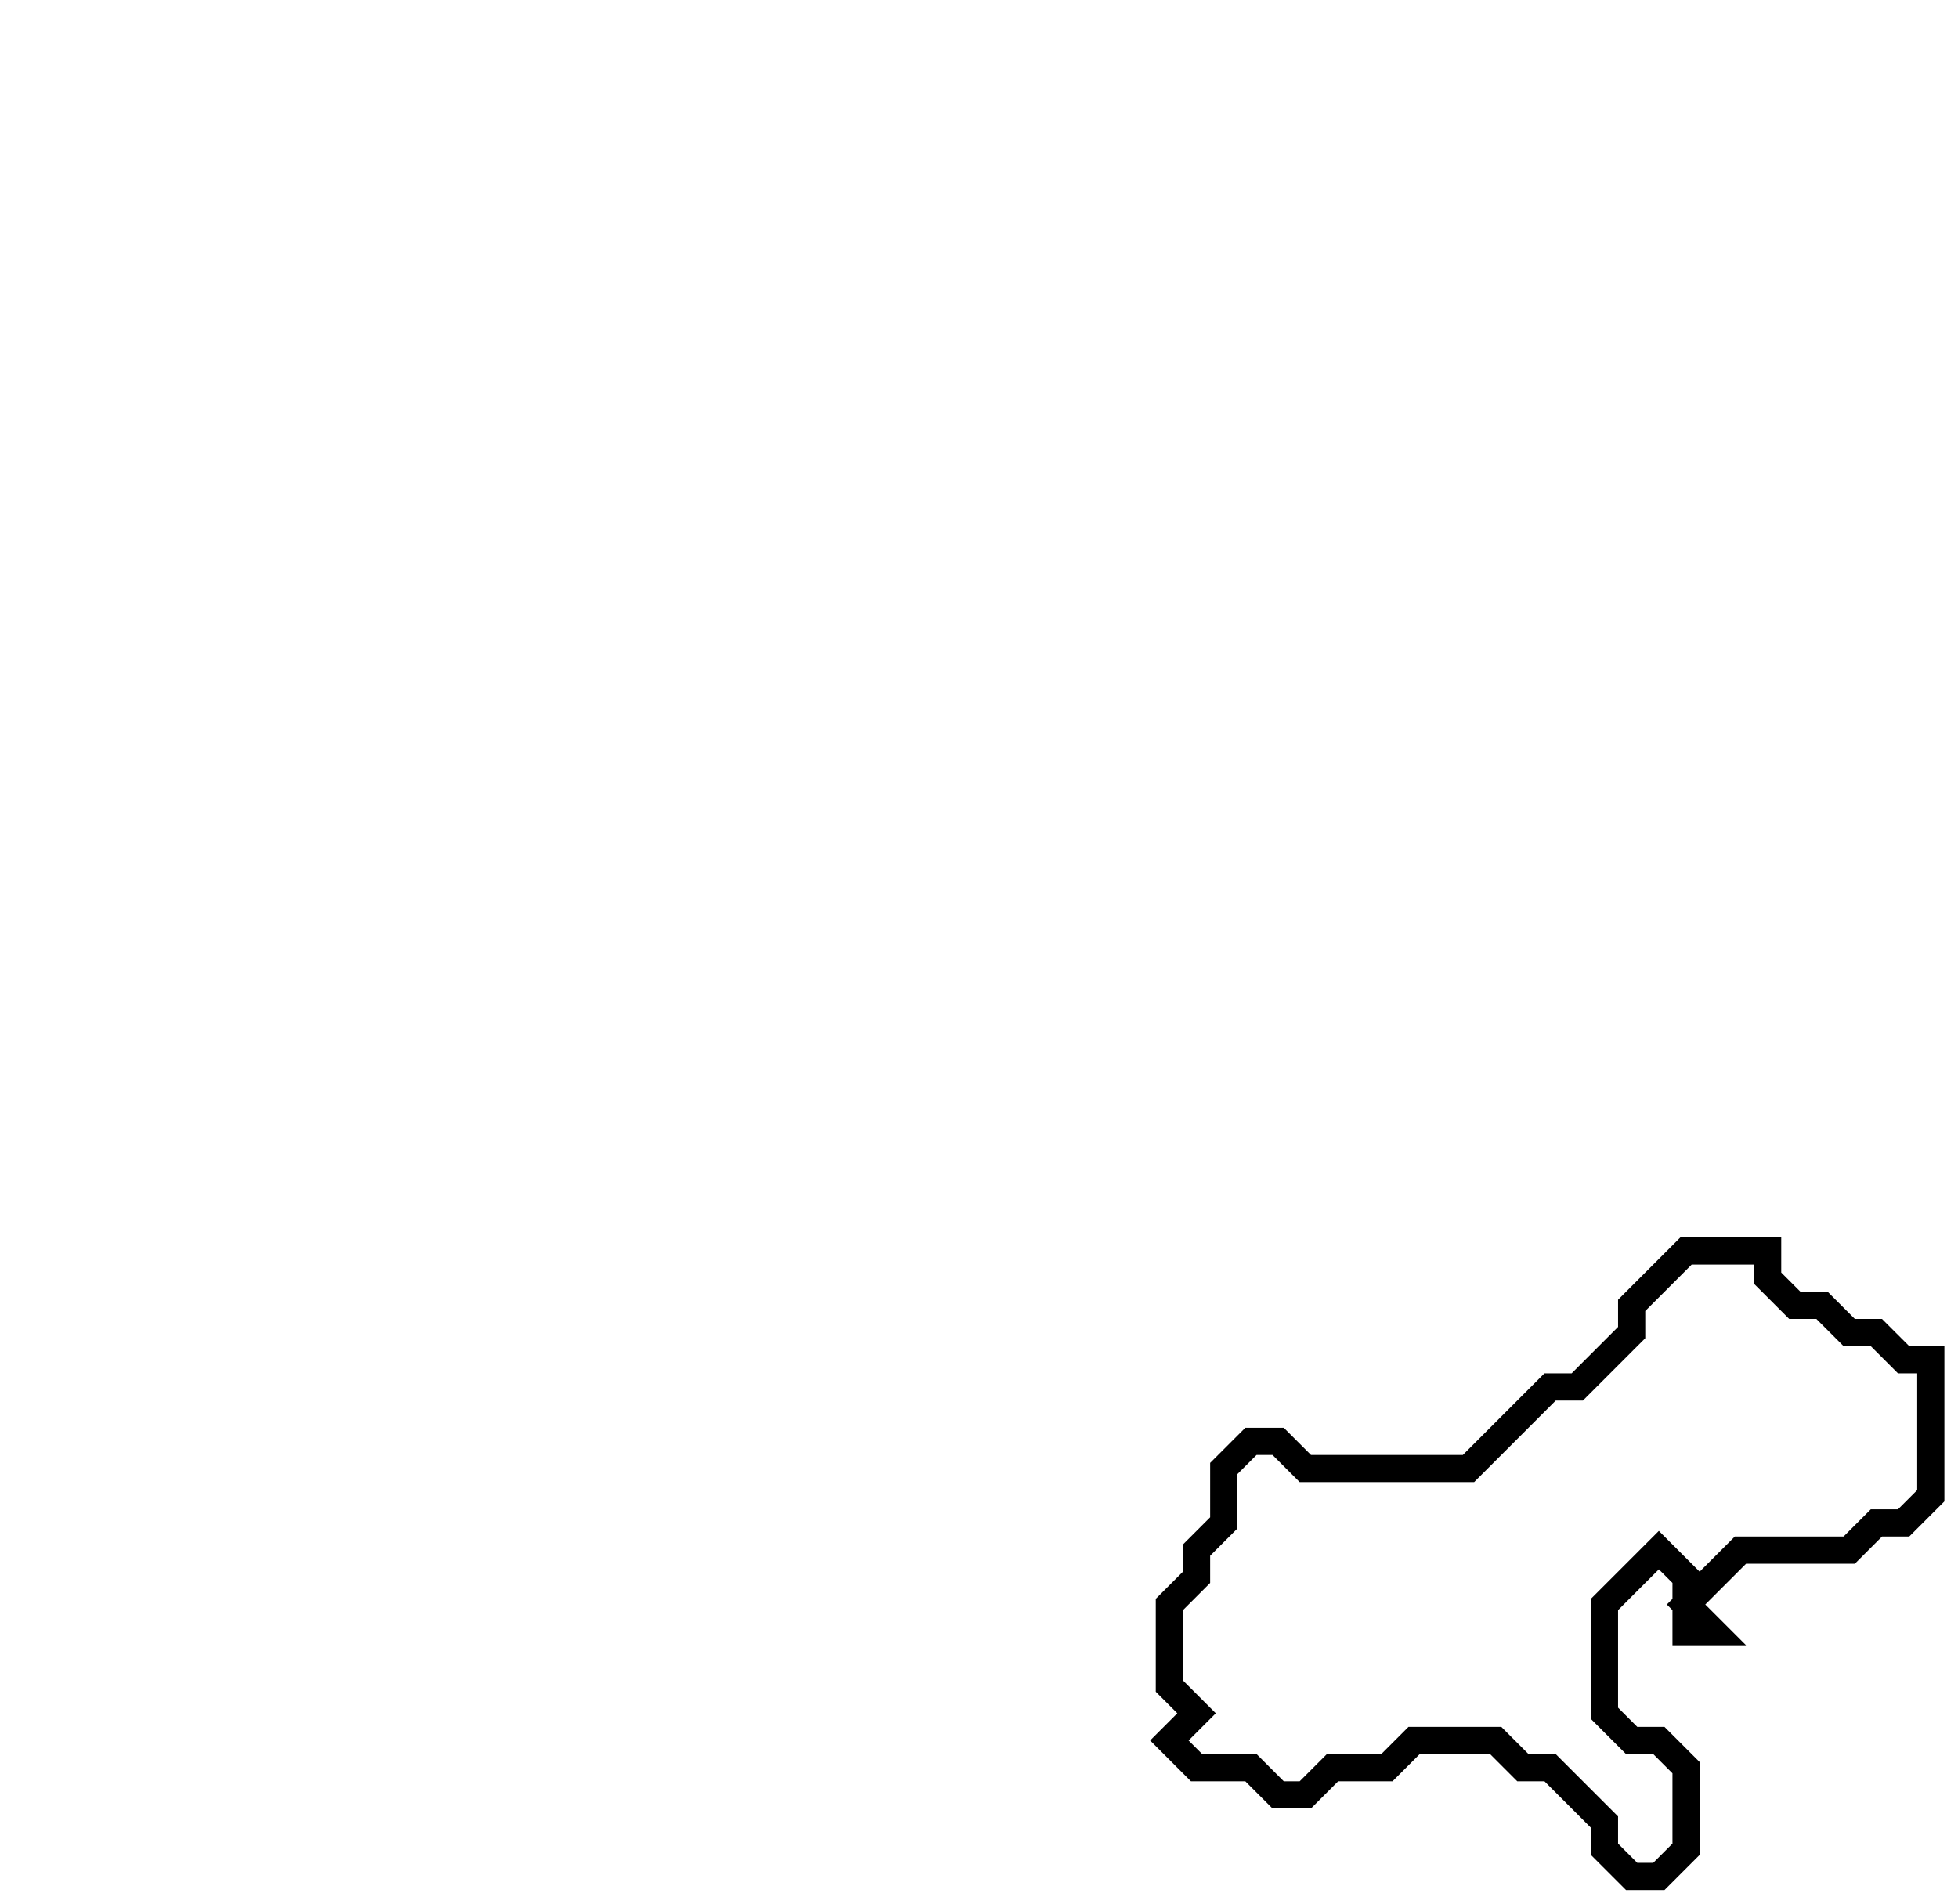 <svg xmlns="http://www.w3.org/2000/svg" width="72" height="70">
  <path d="M 62,46 L 60,48 L 60,49 L 58,51 L 57,51 L 54,54 L 48,54 L 47,53 L 46,53 L 45,54 L 45,56 L 44,57 L 44,58 L 43,59 L 43,62 L 44,63 L 43,64 L 44,65 L 46,65 L 47,66 L 48,66 L 49,65 L 51,65 L 52,64 L 55,64 L 56,65 L 57,65 L 59,67 L 59,68 L 60,69 L 61,69 L 62,68 L 62,65 L 61,64 L 60,64 L 59,63 L 59,59 L 61,57 L 62,58 L 62,60 L 63,60 L 62,59 L 64,57 L 68,57 L 69,56 L 70,56 L 71,55 L 71,50 L 70,50 L 69,49 L 68,49 L 67,48 L 66,48 L 65,47 L 65,46 Z" fill="none" stroke="black" stroke-width="1"/>
</svg>